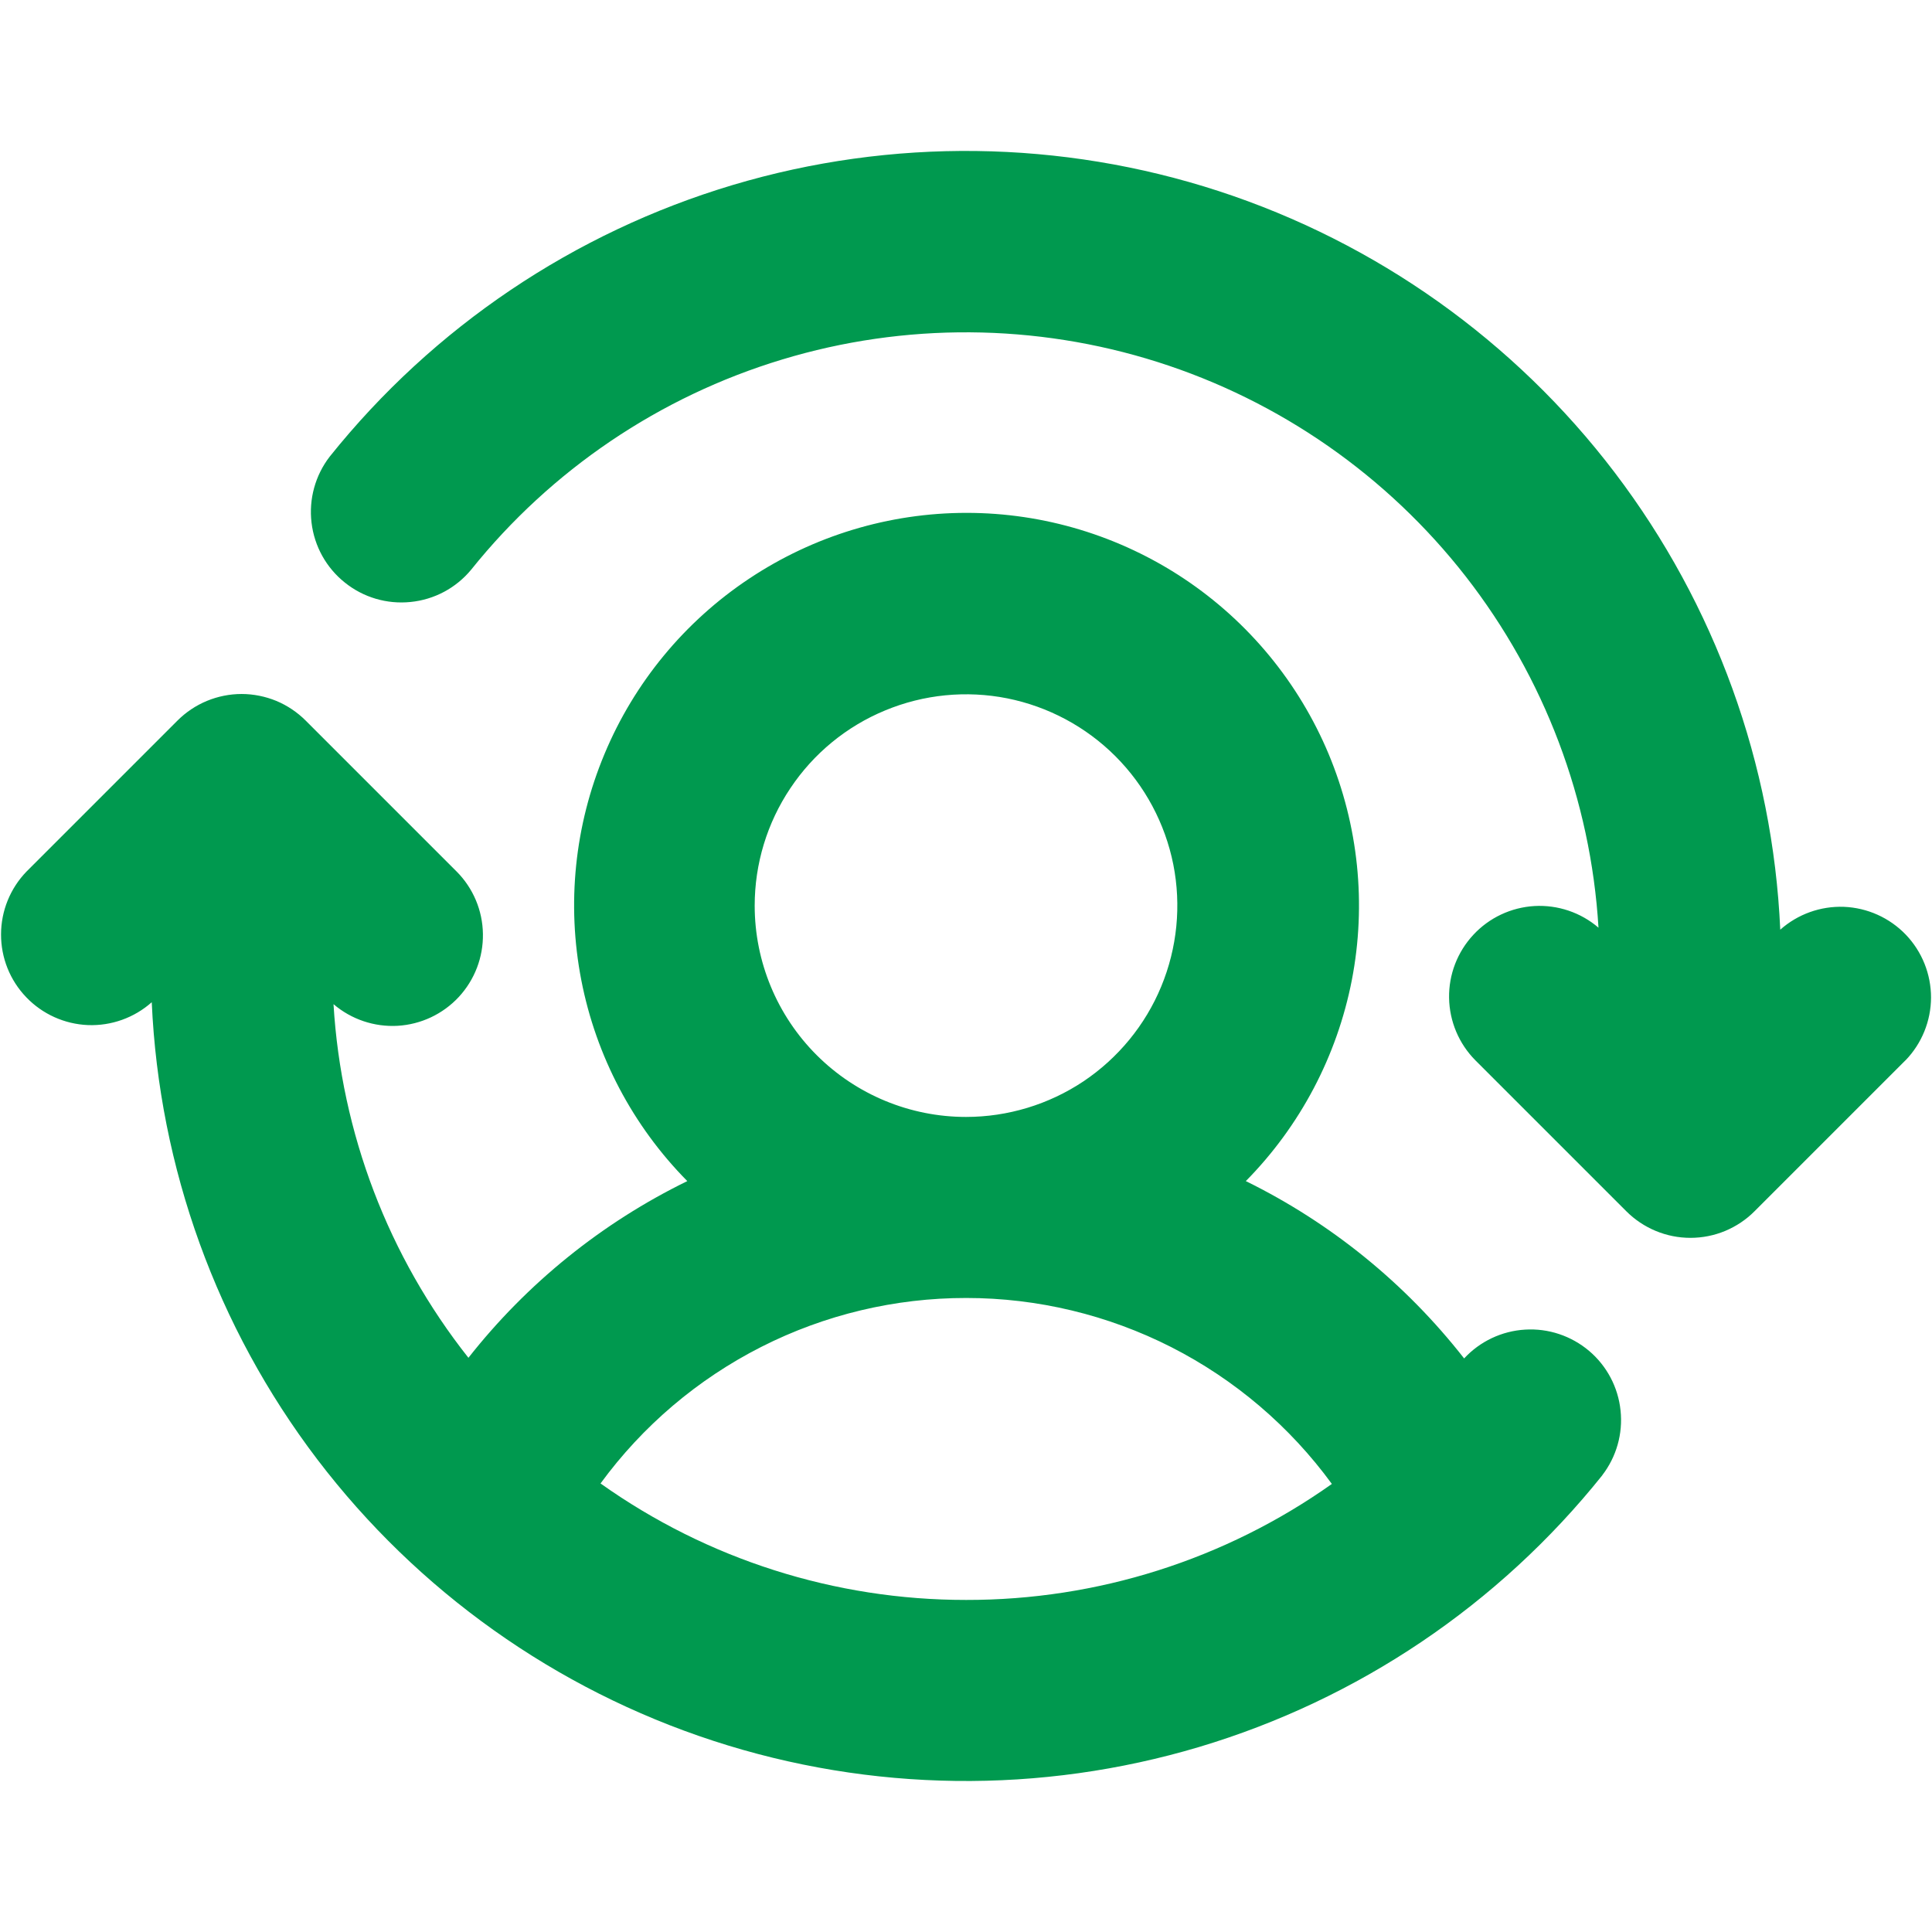 <svg width="24" height="24" viewBox="0 0 24 24" fill="none" xmlns="http://www.w3.org/2000/svg">
<path d="M23.671 13.171L21.796 15.046C21.692 15.151 21.567 15.234 21.431 15.291C21.294 15.348 21.147 15.377 20.999 15.377C20.851 15.377 20.705 15.348 20.568 15.291C20.431 15.234 20.307 15.151 20.202 15.046L18.327 13.171C18.123 12.965 18.006 12.688 18.001 12.397C17.996 12.107 18.104 11.826 18.302 11.613C18.499 11.4 18.772 11.272 19.062 11.255C19.352 11.239 19.637 11.335 19.857 11.524C19.761 9.936 19.185 8.416 18.208 7.161C17.23 5.907 15.895 4.978 14.38 4.497C12.864 4.016 11.238 4.005 9.716 4.466C8.194 4.926 6.847 5.837 5.852 7.078C5.664 7.305 5.394 7.449 5.1 7.478C4.807 7.508 4.514 7.422 4.284 7.237C4.053 7.053 3.905 6.786 3.87 6.493C3.835 6.2 3.916 5.905 4.096 5.672C5.383 4.064 7.13 2.888 9.103 2.298C11.076 1.709 13.182 1.736 15.14 2.374C17.097 3.013 18.814 4.233 20.06 5.872C21.306 7.512 22.023 9.492 22.115 11.549C22.332 11.356 22.616 11.254 22.907 11.265C23.198 11.277 23.473 11.401 23.675 11.611C23.876 11.821 23.988 12.101 23.988 12.392C23.987 12.683 23.873 12.963 23.671 13.172V13.171ZM19.904 18.327C18.617 19.935 16.871 21.111 14.898 21.701C12.924 22.29 10.819 22.264 8.861 21.625C6.903 20.986 5.187 19.766 3.94 18.127C2.694 16.488 1.977 14.507 1.885 12.45C1.668 12.643 1.384 12.745 1.093 12.734C0.802 12.722 0.527 12.598 0.326 12.388C0.124 12.178 0.012 11.898 0.013 11.607C0.013 11.316 0.127 11.036 0.329 10.827L2.204 8.952C2.309 8.847 2.433 8.764 2.57 8.707C2.706 8.651 2.853 8.621 3.001 8.621C3.149 8.621 3.296 8.651 3.433 8.707C3.569 8.764 3.693 8.847 3.798 8.952L5.673 10.827C5.878 11.033 5.995 11.311 5.999 11.601C6.004 11.892 5.896 12.172 5.699 12.385C5.501 12.598 5.229 12.726 4.939 12.743C4.649 12.759 4.364 12.663 4.143 12.474C4.239 14.076 4.824 15.609 5.819 16.867C6.548 15.94 7.478 15.19 8.538 14.672C7.862 13.988 7.404 13.119 7.221 12.175C7.038 11.231 7.138 10.254 7.509 9.367C7.879 8.48 8.504 7.722 9.305 7.189C10.105 6.656 11.045 6.371 12.007 6.371C12.968 6.371 13.908 6.656 14.709 7.189C15.509 7.722 16.134 8.48 16.505 9.367C16.875 10.254 16.976 11.231 16.793 12.175C16.609 13.119 16.151 13.988 15.476 14.672C16.534 15.192 17.461 15.945 18.188 16.875C18.384 16.663 18.656 16.534 18.945 16.517C19.234 16.499 19.518 16.594 19.74 16.781C19.961 16.968 20.101 17.233 20.131 17.521C20.162 17.809 20.08 18.098 19.903 18.327H19.904ZM12 13.875C12.519 13.875 13.027 13.721 13.459 13.433C13.89 13.144 14.227 12.734 14.425 12.255C14.624 11.775 14.676 11.247 14.575 10.738C14.473 10.229 14.223 9.761 13.856 9.394C13.489 9.027 13.021 8.777 12.512 8.675C12.003 8.574 11.475 8.626 10.996 8.825C10.516 9.023 10.106 9.36 9.818 9.792C9.529 10.223 9.375 10.731 9.375 11.25C9.375 11.946 9.652 12.614 10.144 13.106C10.636 13.598 11.304 13.875 12 13.875ZM12 19.875C13.628 19.878 15.217 19.375 16.545 18.434C16.023 17.719 15.34 17.137 14.551 16.735C13.762 16.334 12.889 16.124 12.004 16.124C11.119 16.123 10.246 16.331 9.456 16.732C8.666 17.133 7.982 17.714 7.46 18.428C8.786 19.371 10.373 19.876 12 19.875Z" fill="#00994F"/>
</svg>
